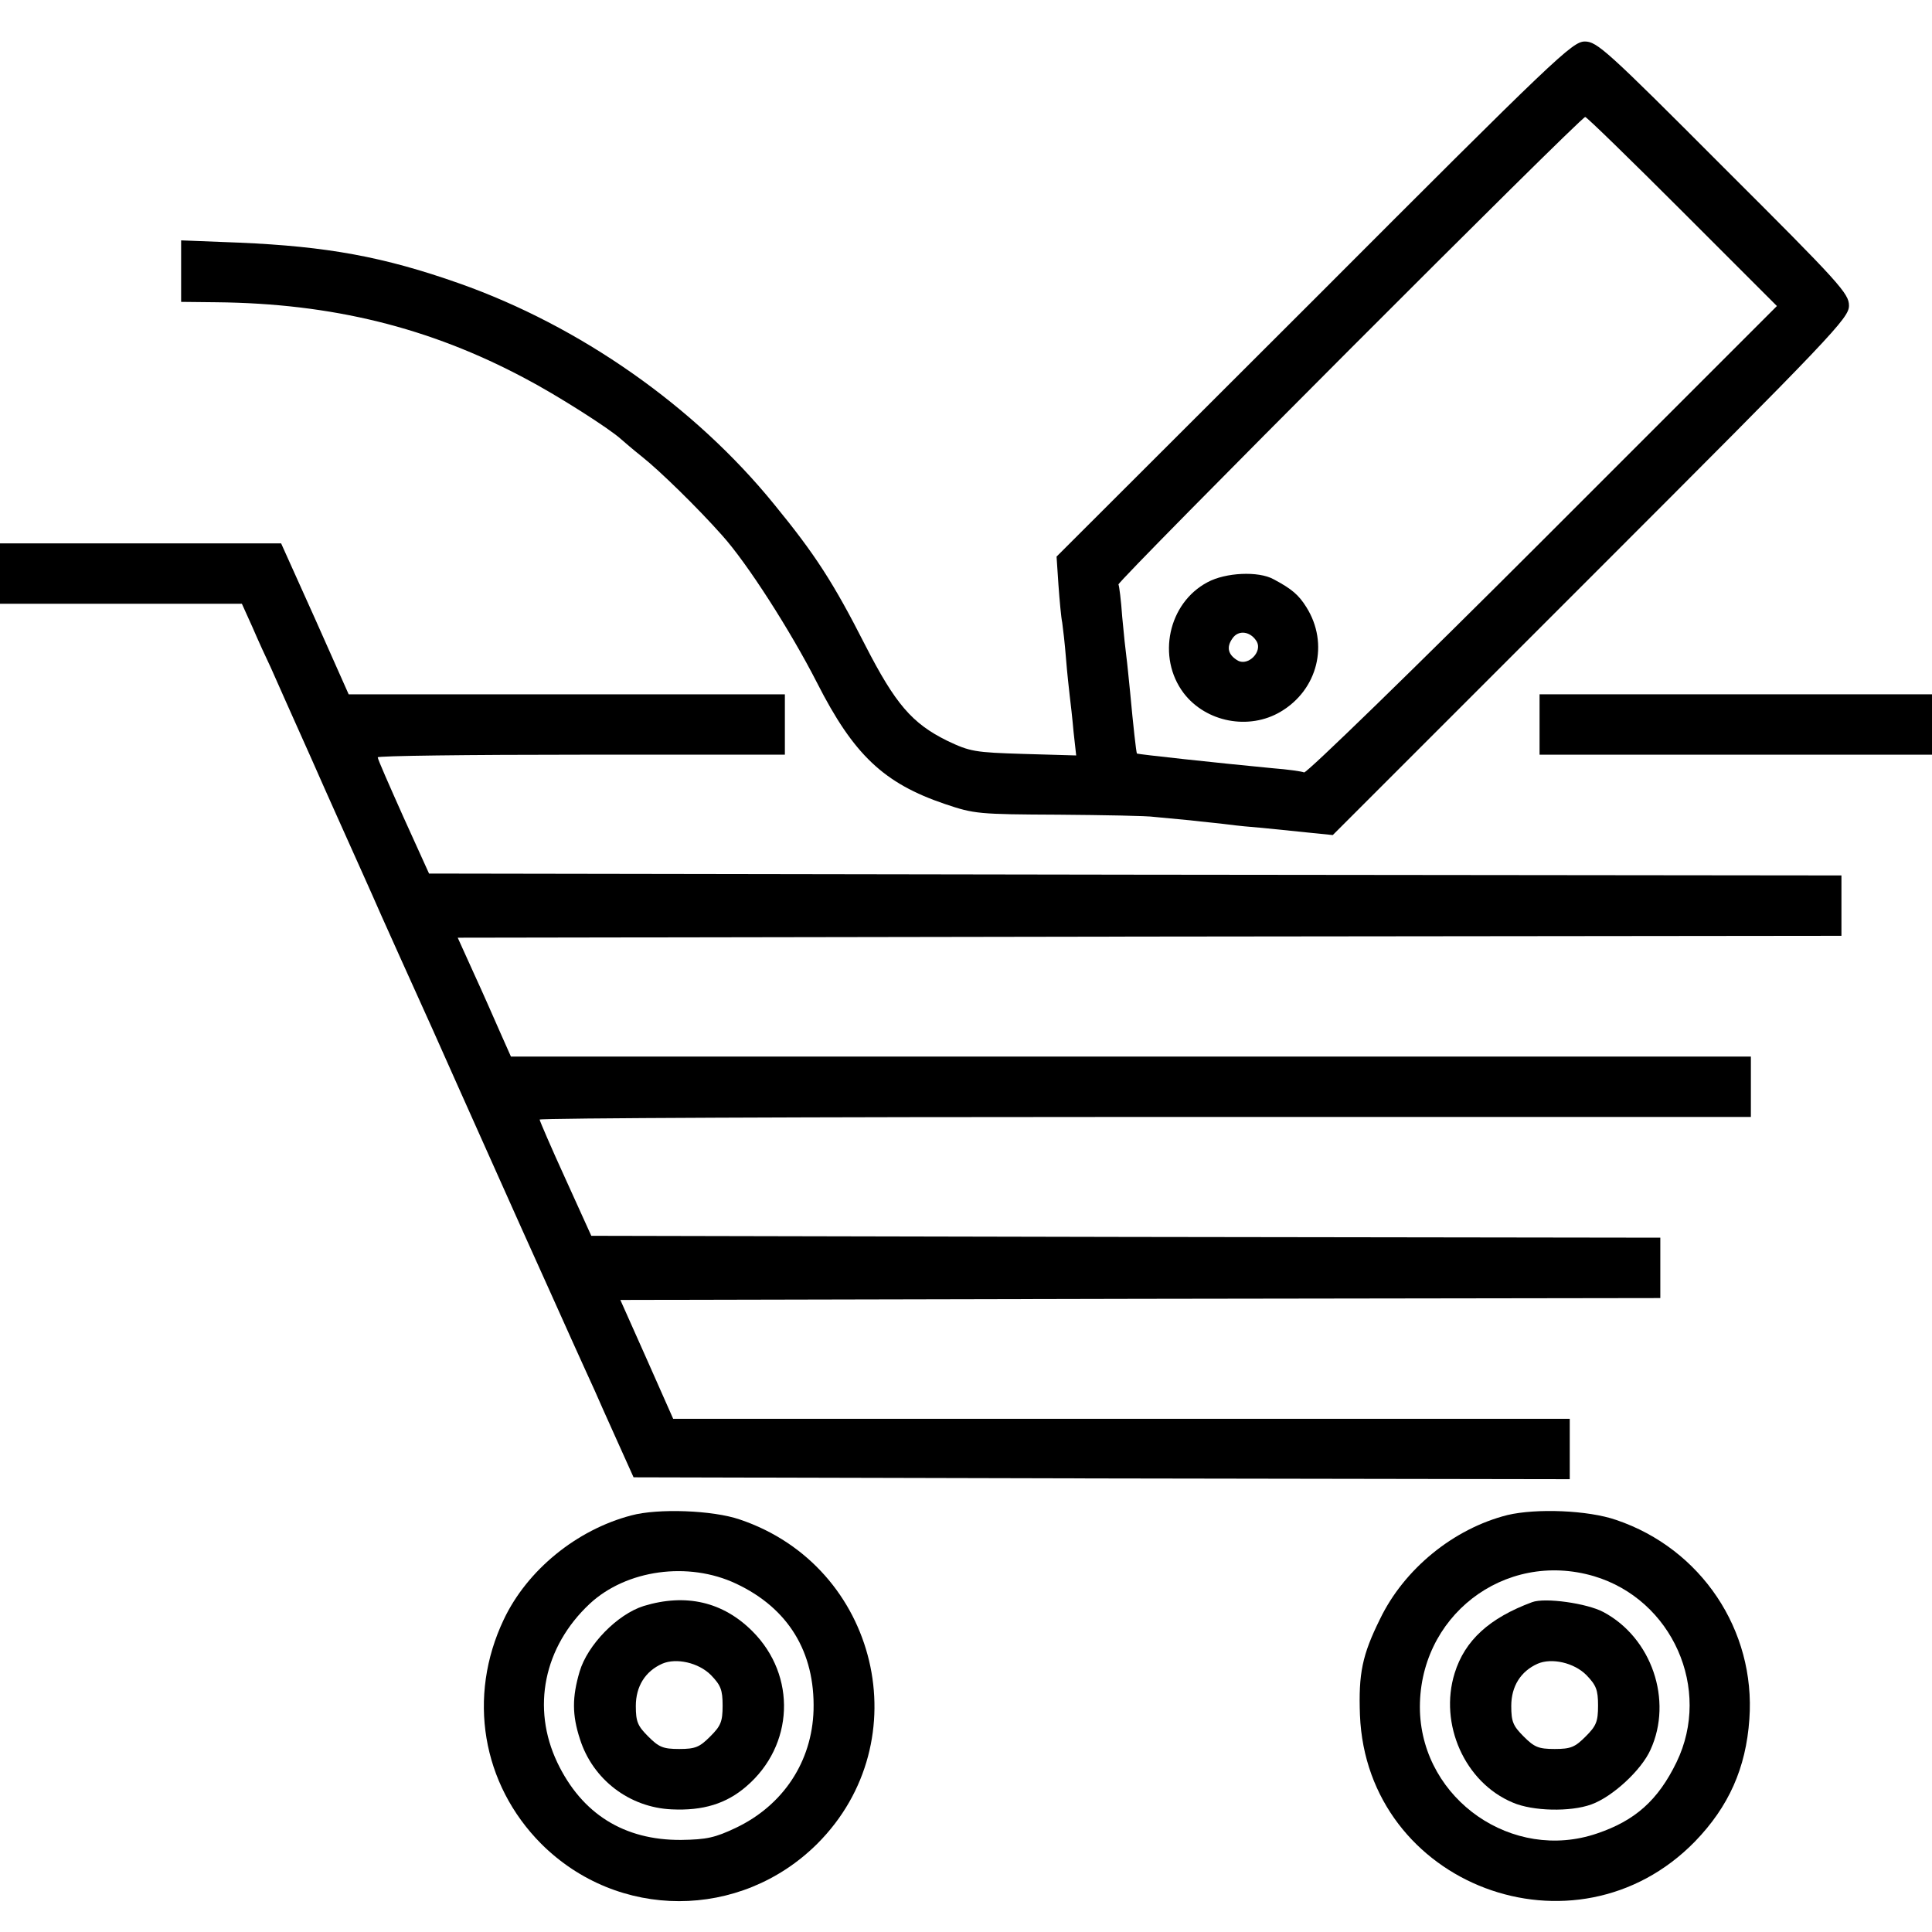 <?xml version="1.0" standalone="no"?>
<!DOCTYPE svg PUBLIC "-//W3C//DTD SVG 20010904//EN"
 "http://www.w3.org/TR/2001/REC-SVG-20010904/DTD/svg10.dtd">
<svg version="1.0" xmlns="http://www.w3.org/2000/svg"
 width="512pt" height="512pt" viewBox="0 0 512 512"
 preserveAspectRatio="xMidYMid meet">
<g transform="translate(0,512) scale(0.1,-0.1)"
fill="#000000" stroke="none">
<path d="M3483 4327 l-683 -682 5 -75 c3 -41 7 -86 10 -100 2 -14 7 -56 10
-95 3 -38 8 -83 10 -100 2 -16 7 -59 10 -94 l7 -63 -139 4 c-130 4 -142 6
-203 35 -93 46 -137 97 -217 253 -85 167 -133 241 -241 373 -211 260 -515 473
-835 586 -201 71 -351 98 -584 108 l-153 6 0 -82 0 -81 93 -1 c307 -3 565 -67
817 -201 86 -45 227 -135 256 -162 7 -6 31 -27 55 -46 47 -37 150 -138 212
-208 67 -74 182 -254 252 -391 97 -191 177 -267 340 -322 77 -26 88 -27 300
-28 121 -1 236 -3 255 -6 19 -2 62 -6 95 -9 33 -4 78 -8 100 -11 22 -3 63 -7
90 -9 28 -3 81 -8 118 -12 l69 -7 684 684 c643 643 684 686 684 719 0 32 -23
58 -333 367 -309 310 -335 333 -367 333 -33 0 -76 -41 -717 -683z m976 232
l250 -250 -620 -620 c-342 -342 -626 -618 -633 -616 -7 3 -44 8 -82 11 -147
14 -358 37 -361 39 -2 3 -10 75 -18 162 -4 39 -8 81 -10 95 -2 14 -7 61 -11
105 -3 44 -8 83 -10 86 -4 8 1225 1239 1237 1239 4 0 120 -113 258 -251z"/>
<path d="M3200 3577 c-104 -55 -135 -199 -63 -294 59 -77 173 -99 257 -49 98
58 129 180 68 277 -20 32 -38 48 -87 74 -40 22 -127 18 -175 -8z m131 -158
c14 -27 -23 -64 -50 -50 -26 15 -32 35 -15 59 16 24 49 19 65 -9z"/>
<path d="M0 3600 l0 -80 320 0 321 0 28 -62 c15 -35 37 -83 49 -108 11 -25 59
-133 107 -240 47 -107 96 -215 107 -240 11 -25 47 -104 78 -175 32 -72 73
-162 90 -200 18 -39 68 -151 112 -250 44 -99 121 -270 170 -380 50 -110 110
-245 135 -300 25 -55 51 -113 59 -130 7 -16 33 -75 58 -130 l45 -100 1241 -3
1240 -2 0 80 0 80 -1188 0 -1188 0 -70 158 -70 157 1378 3 1378 2 0 80 0 80
-1417 2 -1416 3 -68 150 c-38 83 -68 153 -69 158 0 4 722 7 1605 7 l1605 0 0
80 0 80 -1643 0 -1643 0 -28 63 c-15 34 -46 105 -70 157 l-43 95 1834 3 1833
2 0 80 0 80 -1872 2 -1871 3 -68 150 c-37 83 -68 153 -68 158 -1 4 242 7 539
7 l540 0 0 80 0 80 -578 0 -578 0 -89 200 -90 200 -372 0 -373 0 0 -80z"/>
<path d="M4080 3200 l0 -80 520 0 520 0 0 80 0 80 -520 0 -520 0 0 -80z"/>
<path d="M1673 1104 c-145 -38 -276 -145 -338 -276 -97 -204 -58 -436 99 -594
203 -203 528 -203 732 0 272 272 162 735 -205 859 -72 25 -218 30 -288 11z
m278 -181 c138 -65 209 -181 205 -335 -4 -136 -80 -252 -206 -312 -55 -26 -77
-31 -145 -32 -151 -1 -263 69 -328 205 -69 145 -36 307 86 421 97 90 261 113
388 53z"/>
<path d="M1706 864 c-70 -22 -149 -103 -170 -174 -20 -68 -20 -115 1 -179 34
-107 131 -181 243 -186 83 -4 145 15 198 61 126 108 134 293 16 411 -78 78
-176 101 -288 67z m178 -183 c26 -27 31 -39 31 -81 0 -43 -5 -54 -33 -82 -28
-28 -39 -33 -82 -33 -43 0 -54 5 -82 33 -28 28 -33 39 -33 81 0 52 25 92 70
112 37 16 96 3 129 -30z"/>
<path d="M3995 1105 c-143 -36 -274 -143 -338 -276 -47 -95 -57 -144 -53 -254
18 -451 571 -660 888 -335 89 92 135 194 144 324 17 236 -128 452 -353 528
-75 26 -212 31 -288 13z m229 -162 c208 -62 313 -299 219 -493 -49 -101 -110
-155 -211 -189 -223 -76 -461 89 -469 324 -7 250 223 428 461 358z"/>
<path d="M4060 874 c-113 -42 -178 -101 -205 -188 -42 -135 27 -290 154 -343
53 -23 153 -25 208 -5 56 20 133 91 157 145 60 131 3 297 -125 365 -43 23
-155 39 -189 26z m144 -193 c26 -27 31 -39 31 -81 0 -43 -5 -54 -33 -82 -28
-28 -39 -33 -82 -33 -43 0 -54 5 -82 33 -28 28 -33 39 -33 81 0 52 25 92 70
112 37 16 96 3 129 -30z"/>
</g>
</svg>
